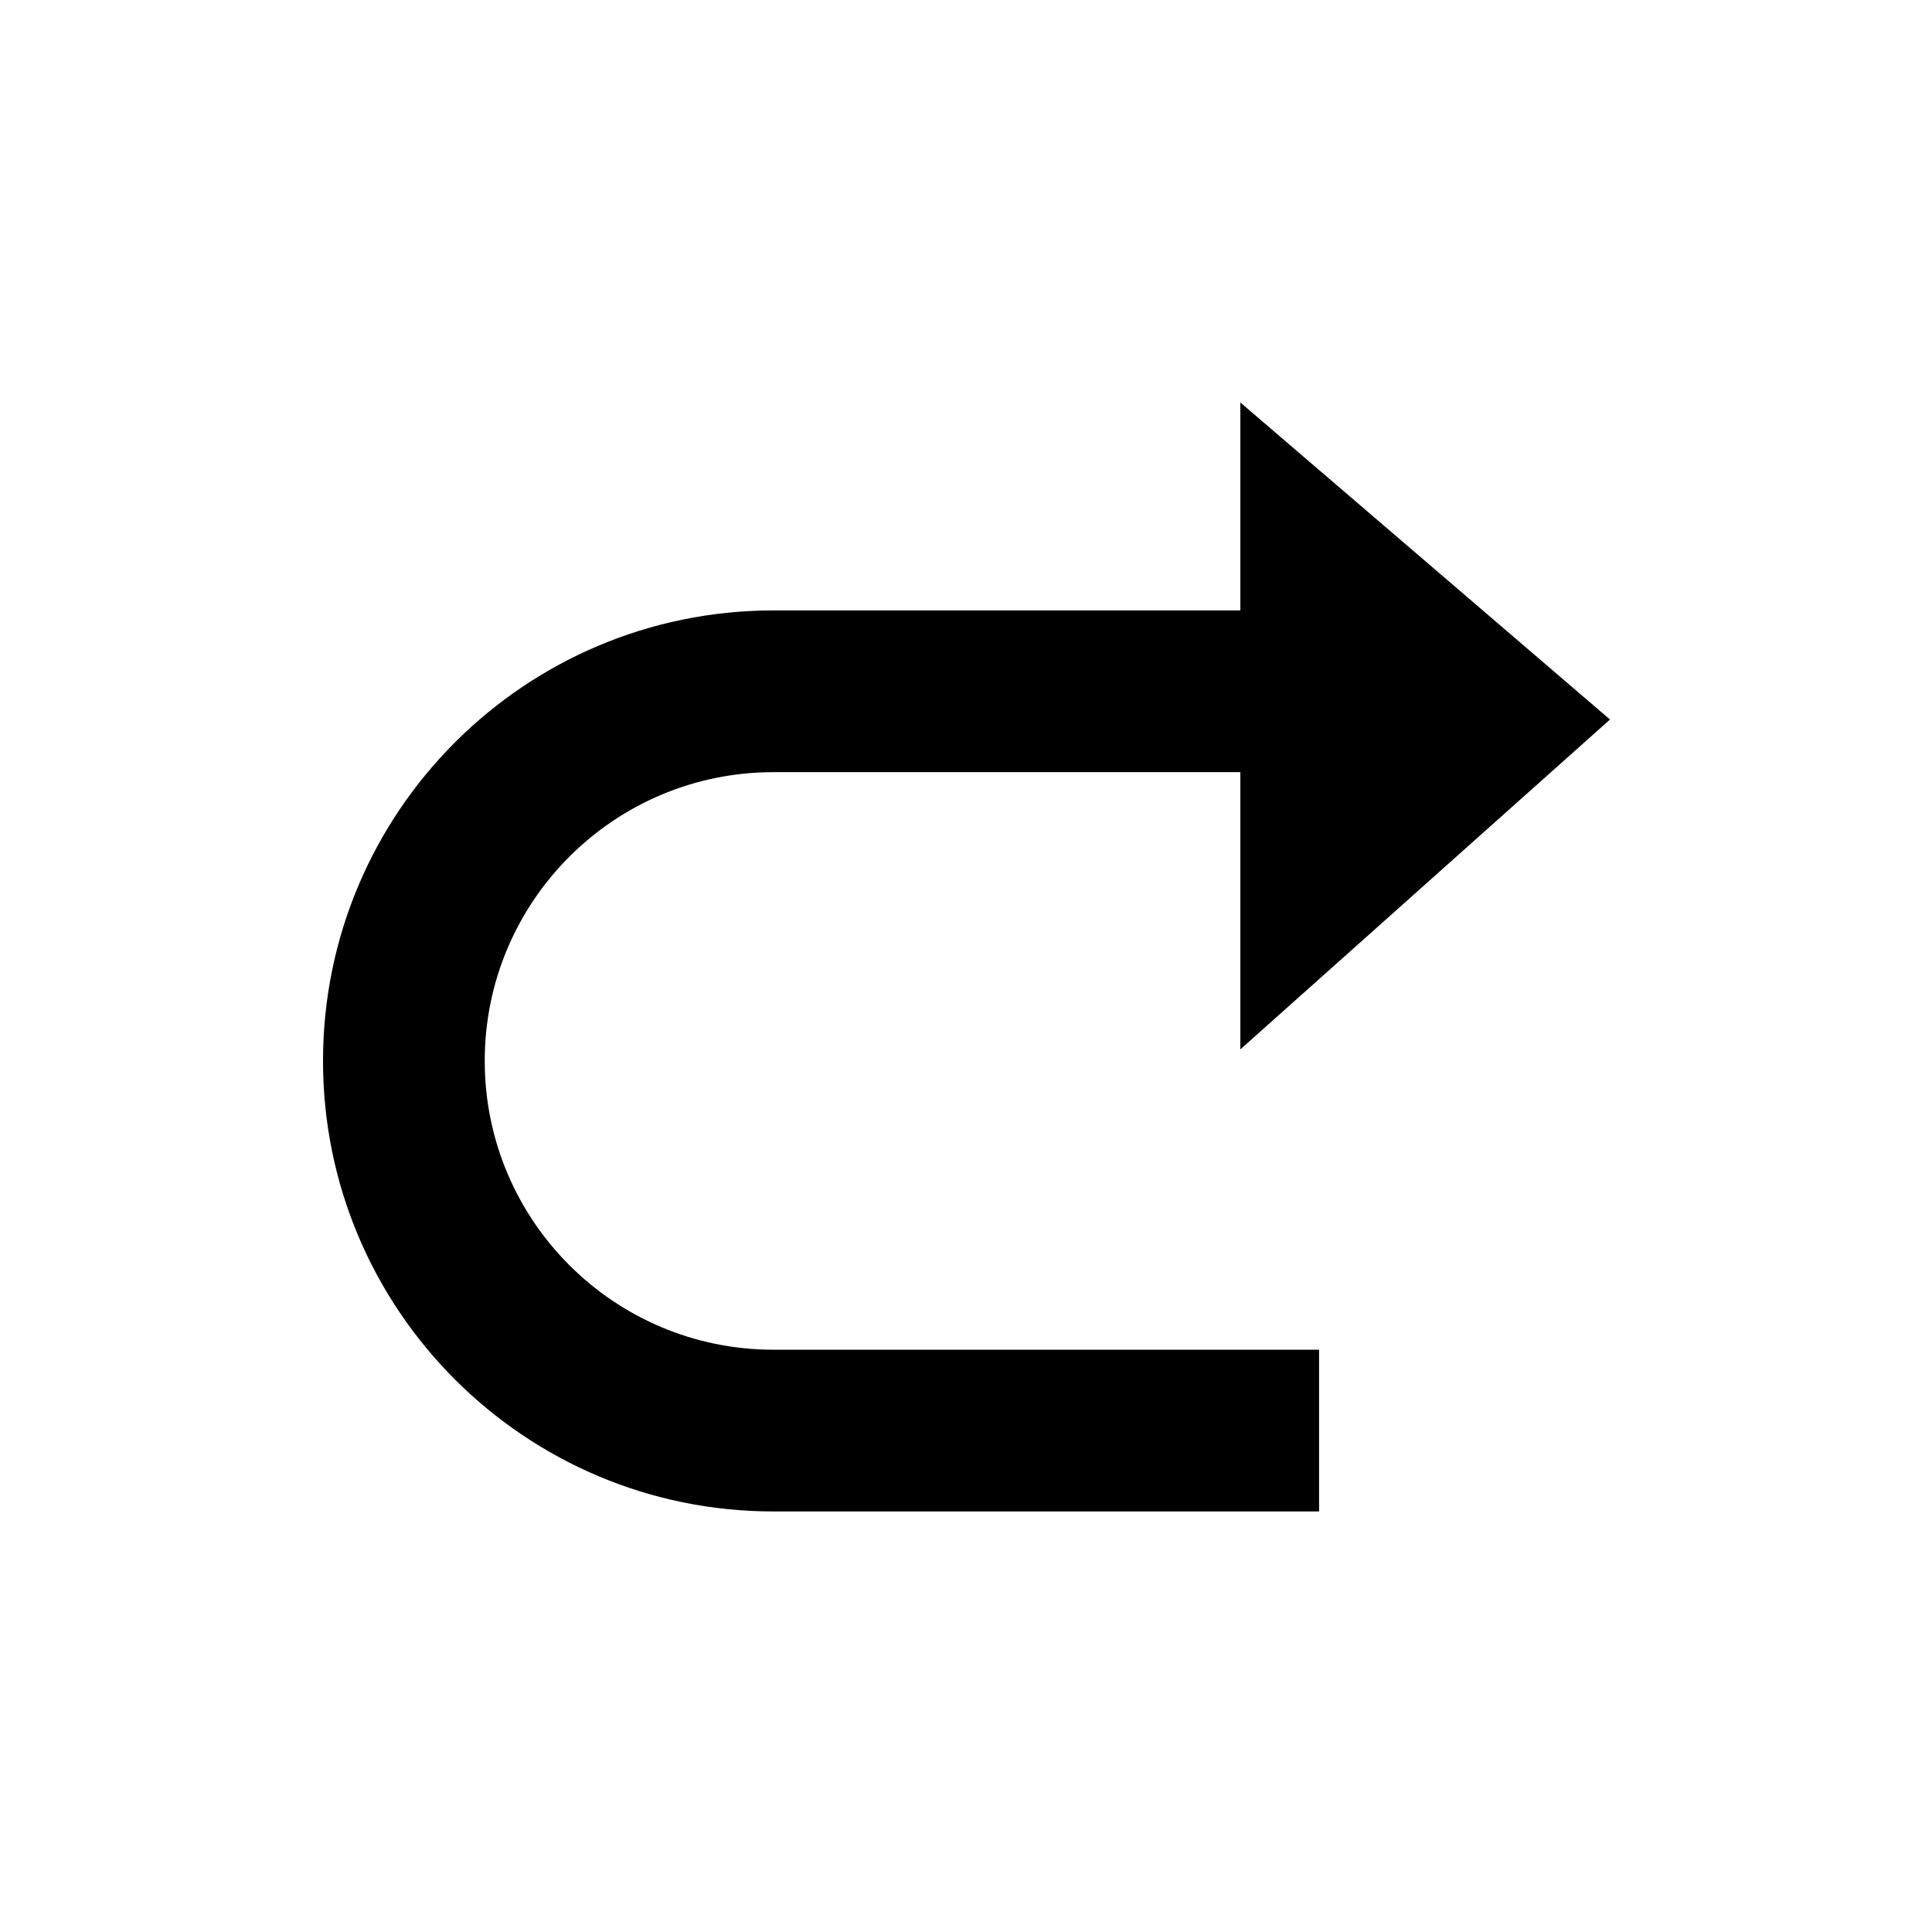 <?xml version="1.0" standalone="no"?><!DOCTYPE svg PUBLIC "-//W3C//DTD SVG 1.1//EN" "http://www.w3.org/Graphics/SVG/1.1/DTD/svg11.dtd"><svg t="1559045364427" class="icon" style="" viewBox="0 0 1024 1024" version="1.1" xmlns="http://www.w3.org/2000/svg" p-id="3547" xmlns:xlink="http://www.w3.org/1999/xlink"  ><defs><style type="text/css"></style></defs><path d="M657.411 323.54H409.986c-131.88 0-238.78 106.9-238.78 238.78s106.9 238.78 238.78 238.78h289.157v-85.716H409.986c-84.535 0-153.065-68.53-153.065-153.064 0-84.535 68.53-153.064 153.065-153.064H657.41v146.941l195.922-174.836-195.922-168.028V323.54z" fill="#000000" p-id="3548"></path></svg>